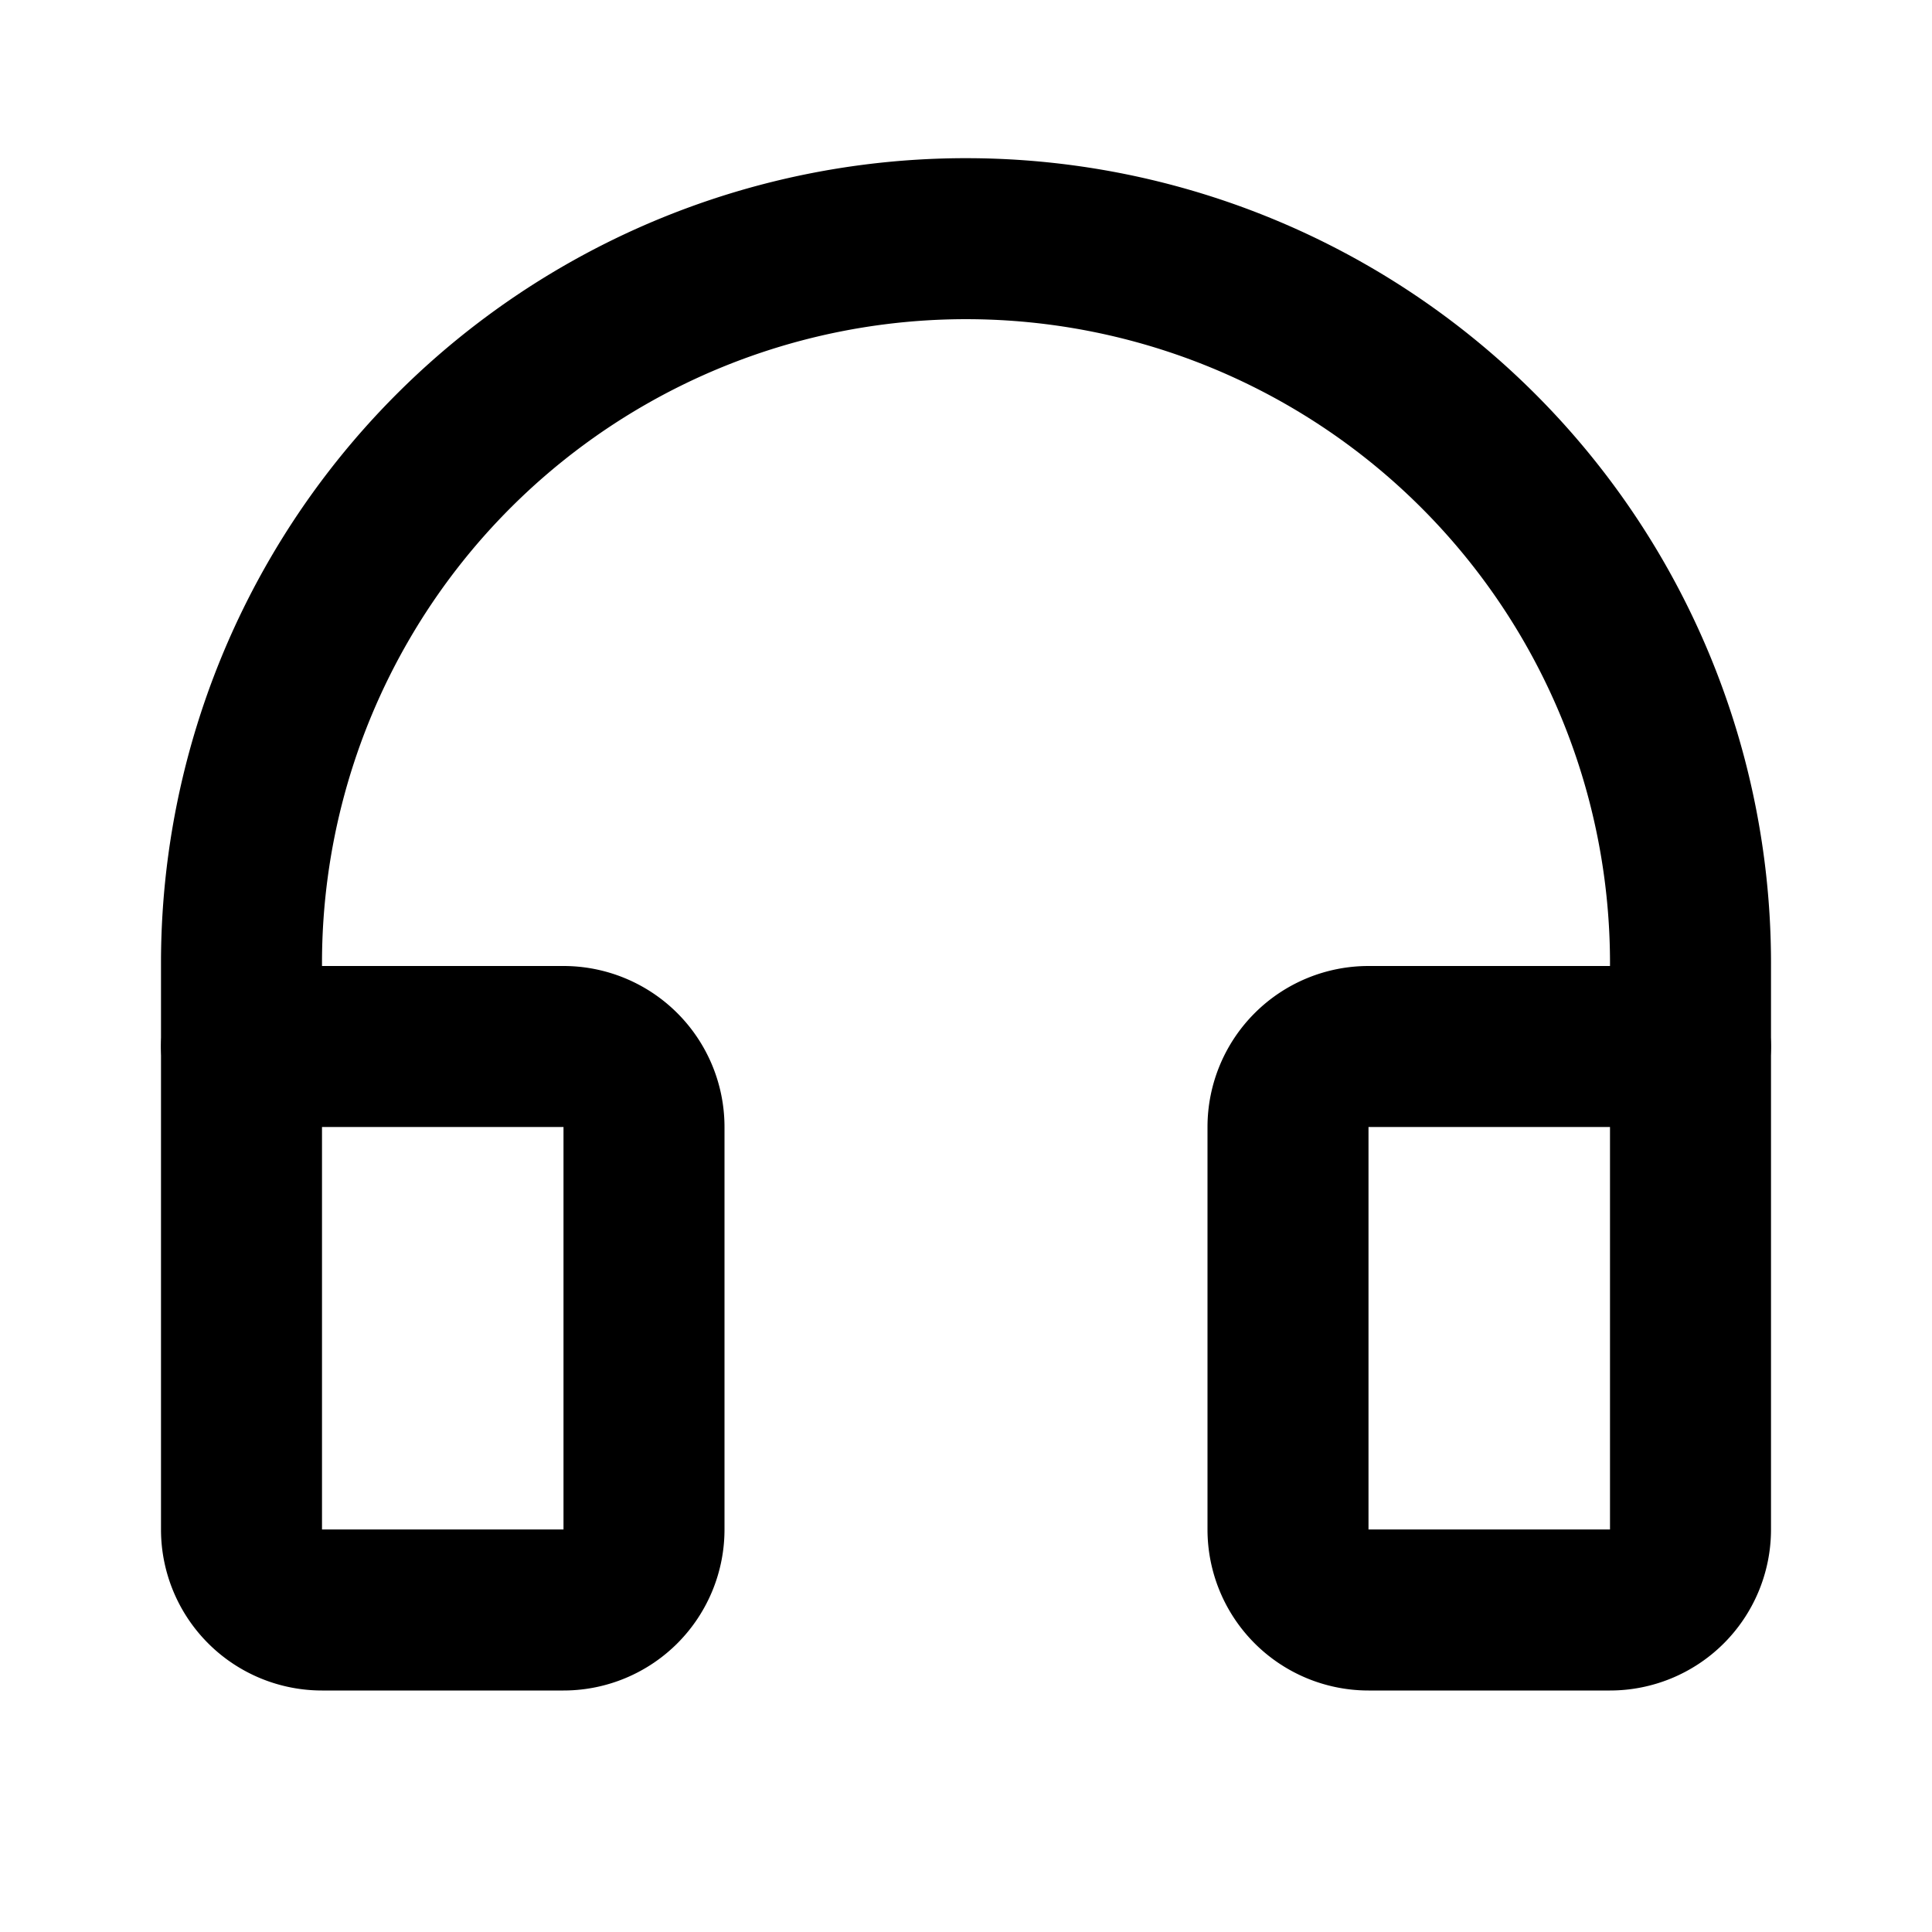 <svg
  width="24"
  height="24"
  viewBox="0 0 24 24"
  xmlns="http://www.w3.org/2000/svg"
  fill="none"
  stroke="currentColor"
  stroke-width="2"
  stroke-linecap="round"
  stroke-linejoin="round"
>
  <path d="M8 14a1 1 0 0 0-1-1H3v6a1 1 0 0 0 1 1h3a1 1 0 0 0 1-1v-5z" />
  <path d="M16 14a1 1 0 0 1 1-1h4v6a1 1 0 0 1-1 1h-3a1 1 0 0 1-1-1v-5z" />
  <path d="M3 12v-.07m0 0A9 9 0 0 1 21 12v1M3 11.93V13" />
</svg>
